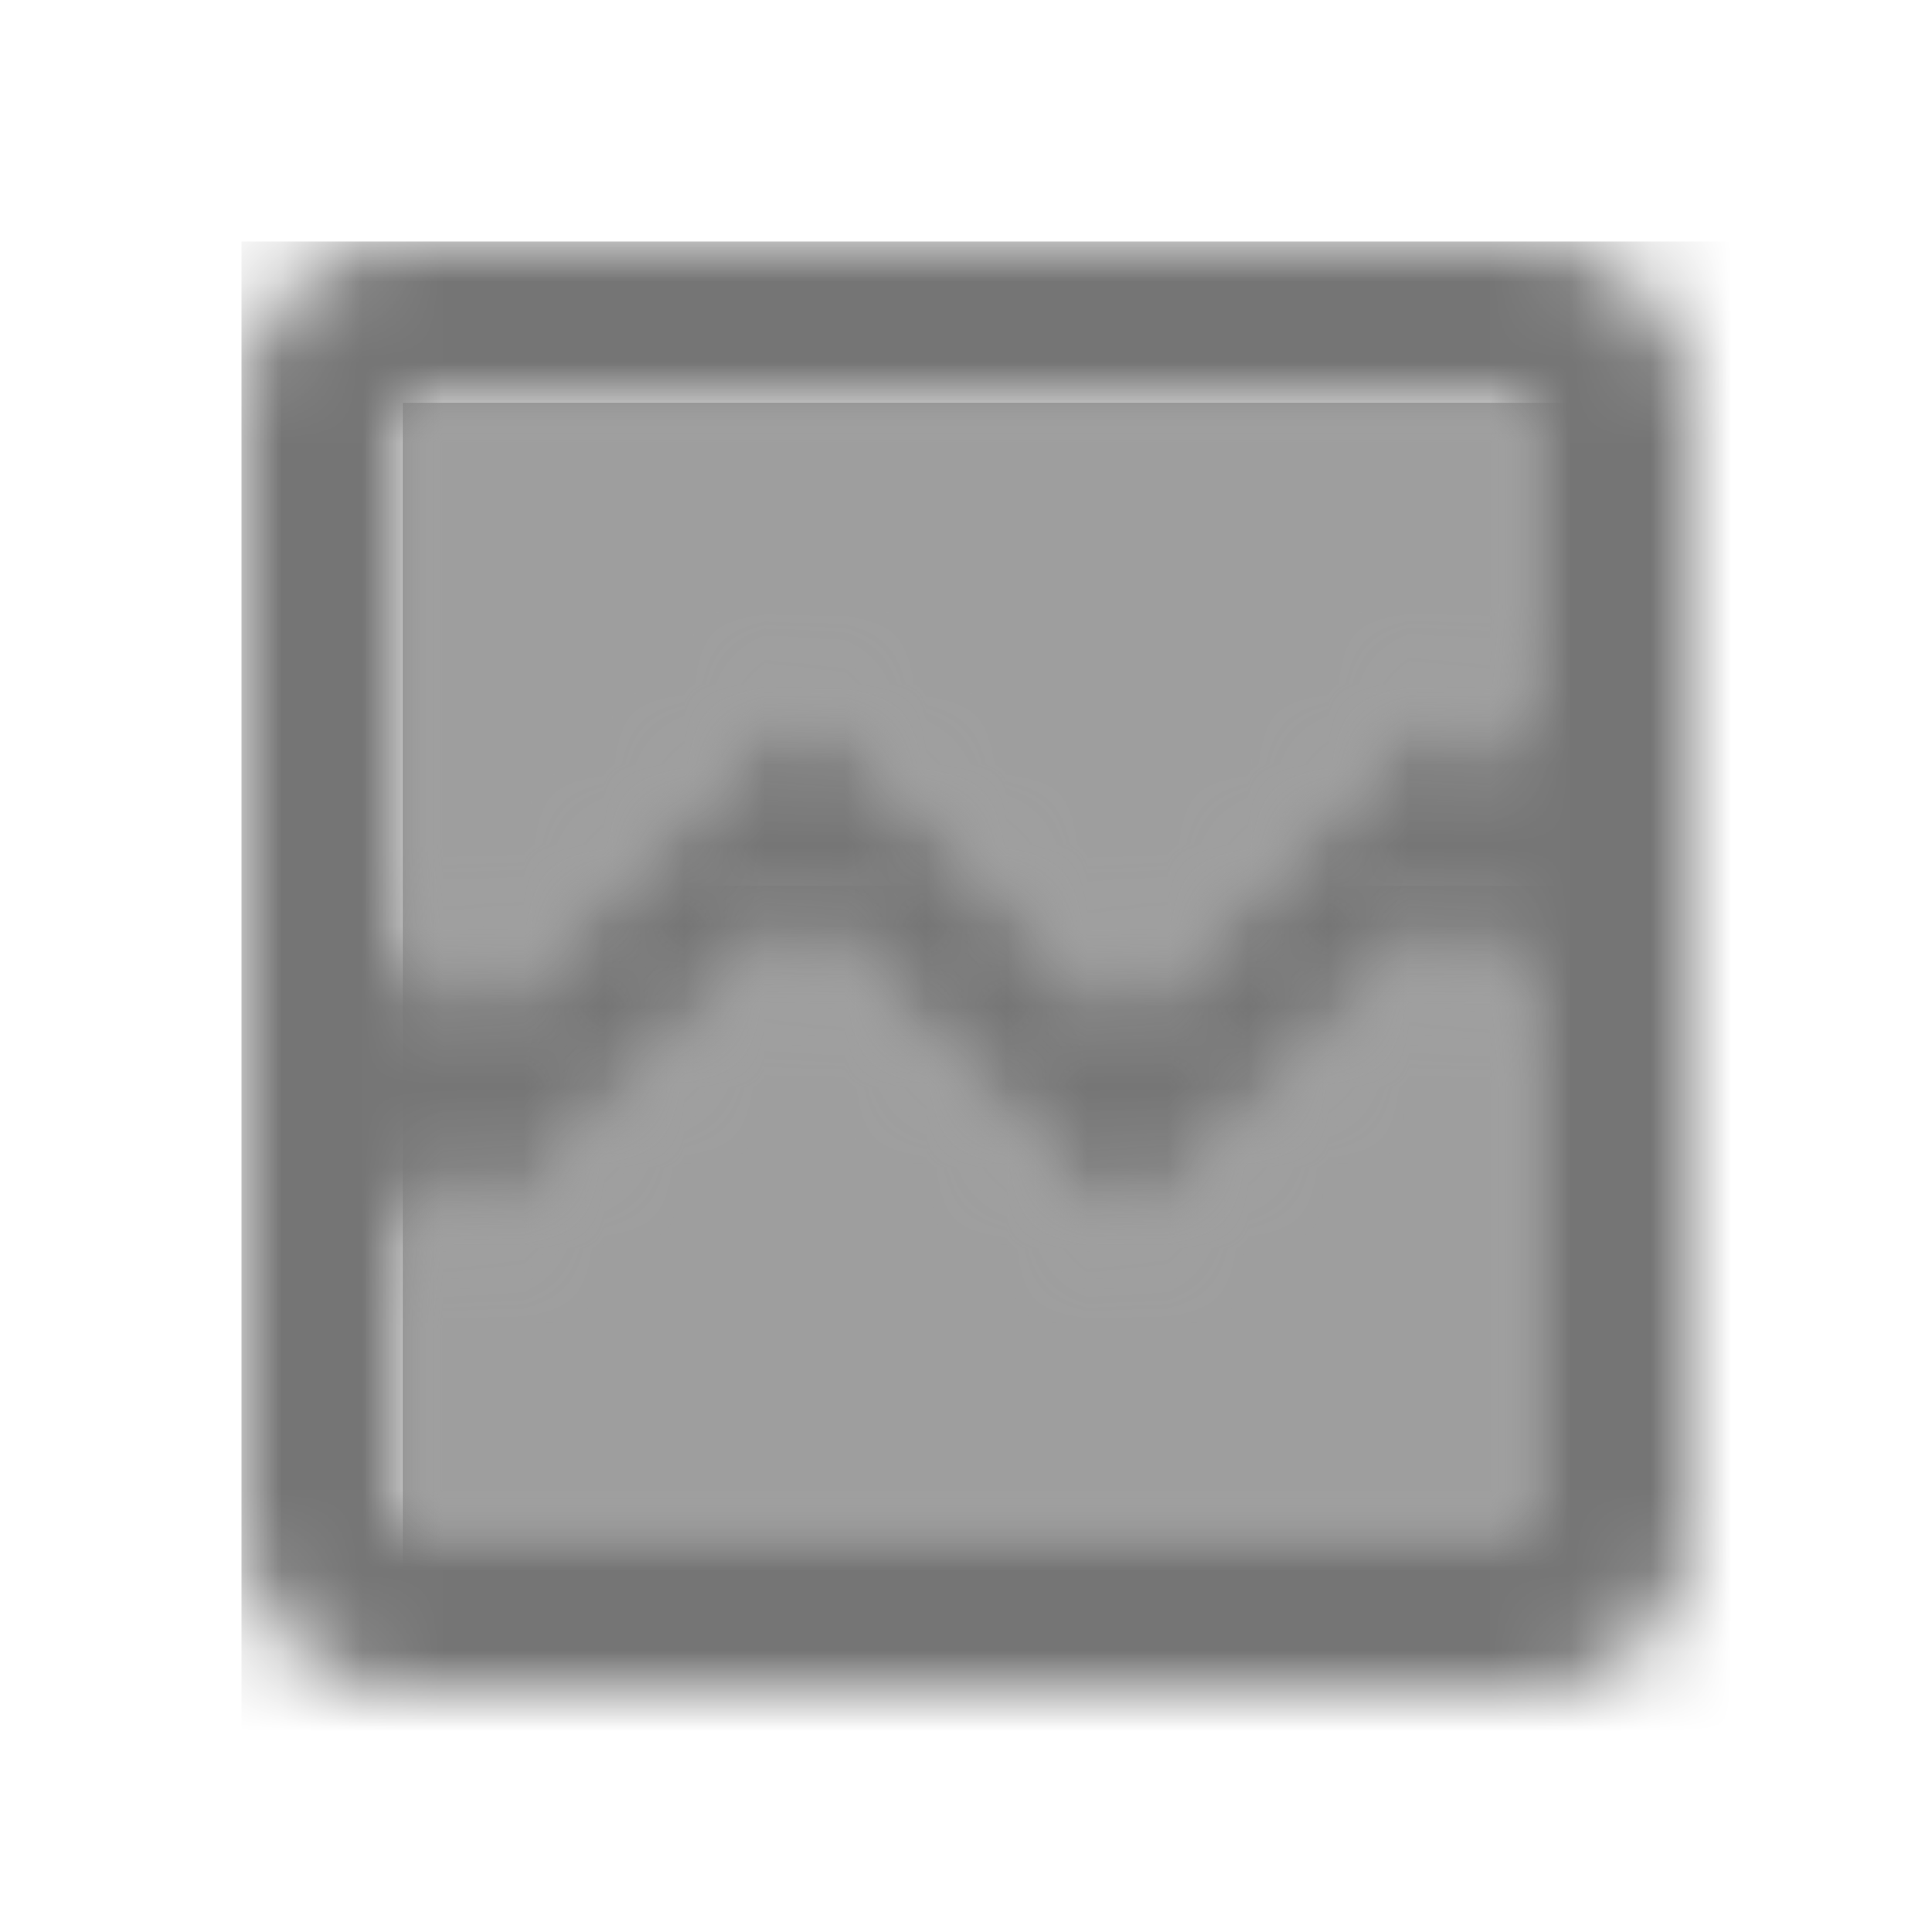 <?xml version="1.0" encoding="UTF-8"?>
<svg width="24px" height="24px" viewBox="0 0 24 24" version="1.1" xmlns="http://www.w3.org/2000/svg" xmlns:xlink="http://www.w3.org/1999/xlink">
    <!-- Generator: Sketch 50 (54983) - http://www.bohemiancoding.com/sketch -->
    <title>icon/image/broken_image_24px_two_tone</title>
    <desc>Created with Sketch.</desc>
    <defs>
        <polygon id="path-1" points="8.99 4.41 4.99 0.41 0.99 4.41 0 3.42 0 8 14 8 14 1.43 12.99 0.42"></polygon>
        <polygon id="path-3" points="0 6.59 0.99 7.59 4.99 3.59 8.99 7.59 12.99 3.58 14 4.59 14 0 0 0"></polygon>
        <path d="M16,0 L2,0 C0.9,0 0,0.9 0,2 L0,16 C0,17.1 0.9,18 2,18 L16,18 C17.1,18 18,17.1 18,16 L18,2 C18,0.9 17.1,0 16,0 Z M16,16 L2,16 L2,11.42 L2.99,12.41 L6.99,8.41 L10.99,12.41 L14.99,8.42 L16,9.43 L16,16 Z M16,6.59 L14.99,5.58 L10.99,9.59 L6.99,5.59 L2.99,9.59 L2,8.59 L2,2 L16,2 L16,6.59 Z" id="path-5"></path>
    </defs>
    <g id="icon/image/broken_image_24px" stroke="none" stroke-width="1" fill="none" fill-rule="evenodd">
        <g id="↳-Light-Color" transform="translate(5, 11)">
            <mask id="mask-2" fill="white">
                <use xlink:href="#path-1"></use>
            </mask>
            <g id="Mask" opacity="0.3" fill-rule="nonzero"></g>
            <g id="✱-/-Color-/-Icons-/-Black-/-Disabled" mask="url(#mask-2)" fill="#000000" fill-opacity="0.38">
                <rect id="Rectangle" x="0" y="0" width="101" height="101"></rect>
            </g>
        </g>
        <g id="↳-Light-Color" transform="translate(5, 5)">
            <mask id="mask-4" fill="white">
                <use xlink:href="#path-3"></use>
            </mask>
            <g id="Mask" opacity="0.3" fill-rule="nonzero"></g>
            <g id="✱-/-Color-/-Icons-/-Black-/-Disabled" mask="url(#mask-4)" fill="#000000" fill-opacity="0.38">
                <rect id="Rectangle" x="0" y="0" width="101" height="101"></rect>
            </g>
        </g>
        <g id="↳-Dark-Color" transform="translate(3, 3)">
            <mask id="mask-6" fill="white">
                <use xlink:href="#path-5"></use>
            </mask>
            <g id="Mask" fill-rule="nonzero"></g>
            <g id="✱-/-Color-/-Icons-/-Black-/-Inactive" mask="url(#mask-6)" fill="#000000" fill-opacity="0.54">
                <rect id="Rectangle" x="0" y="0" width="101" height="101"></rect>
            </g>
        </g>
    </g>
</svg>